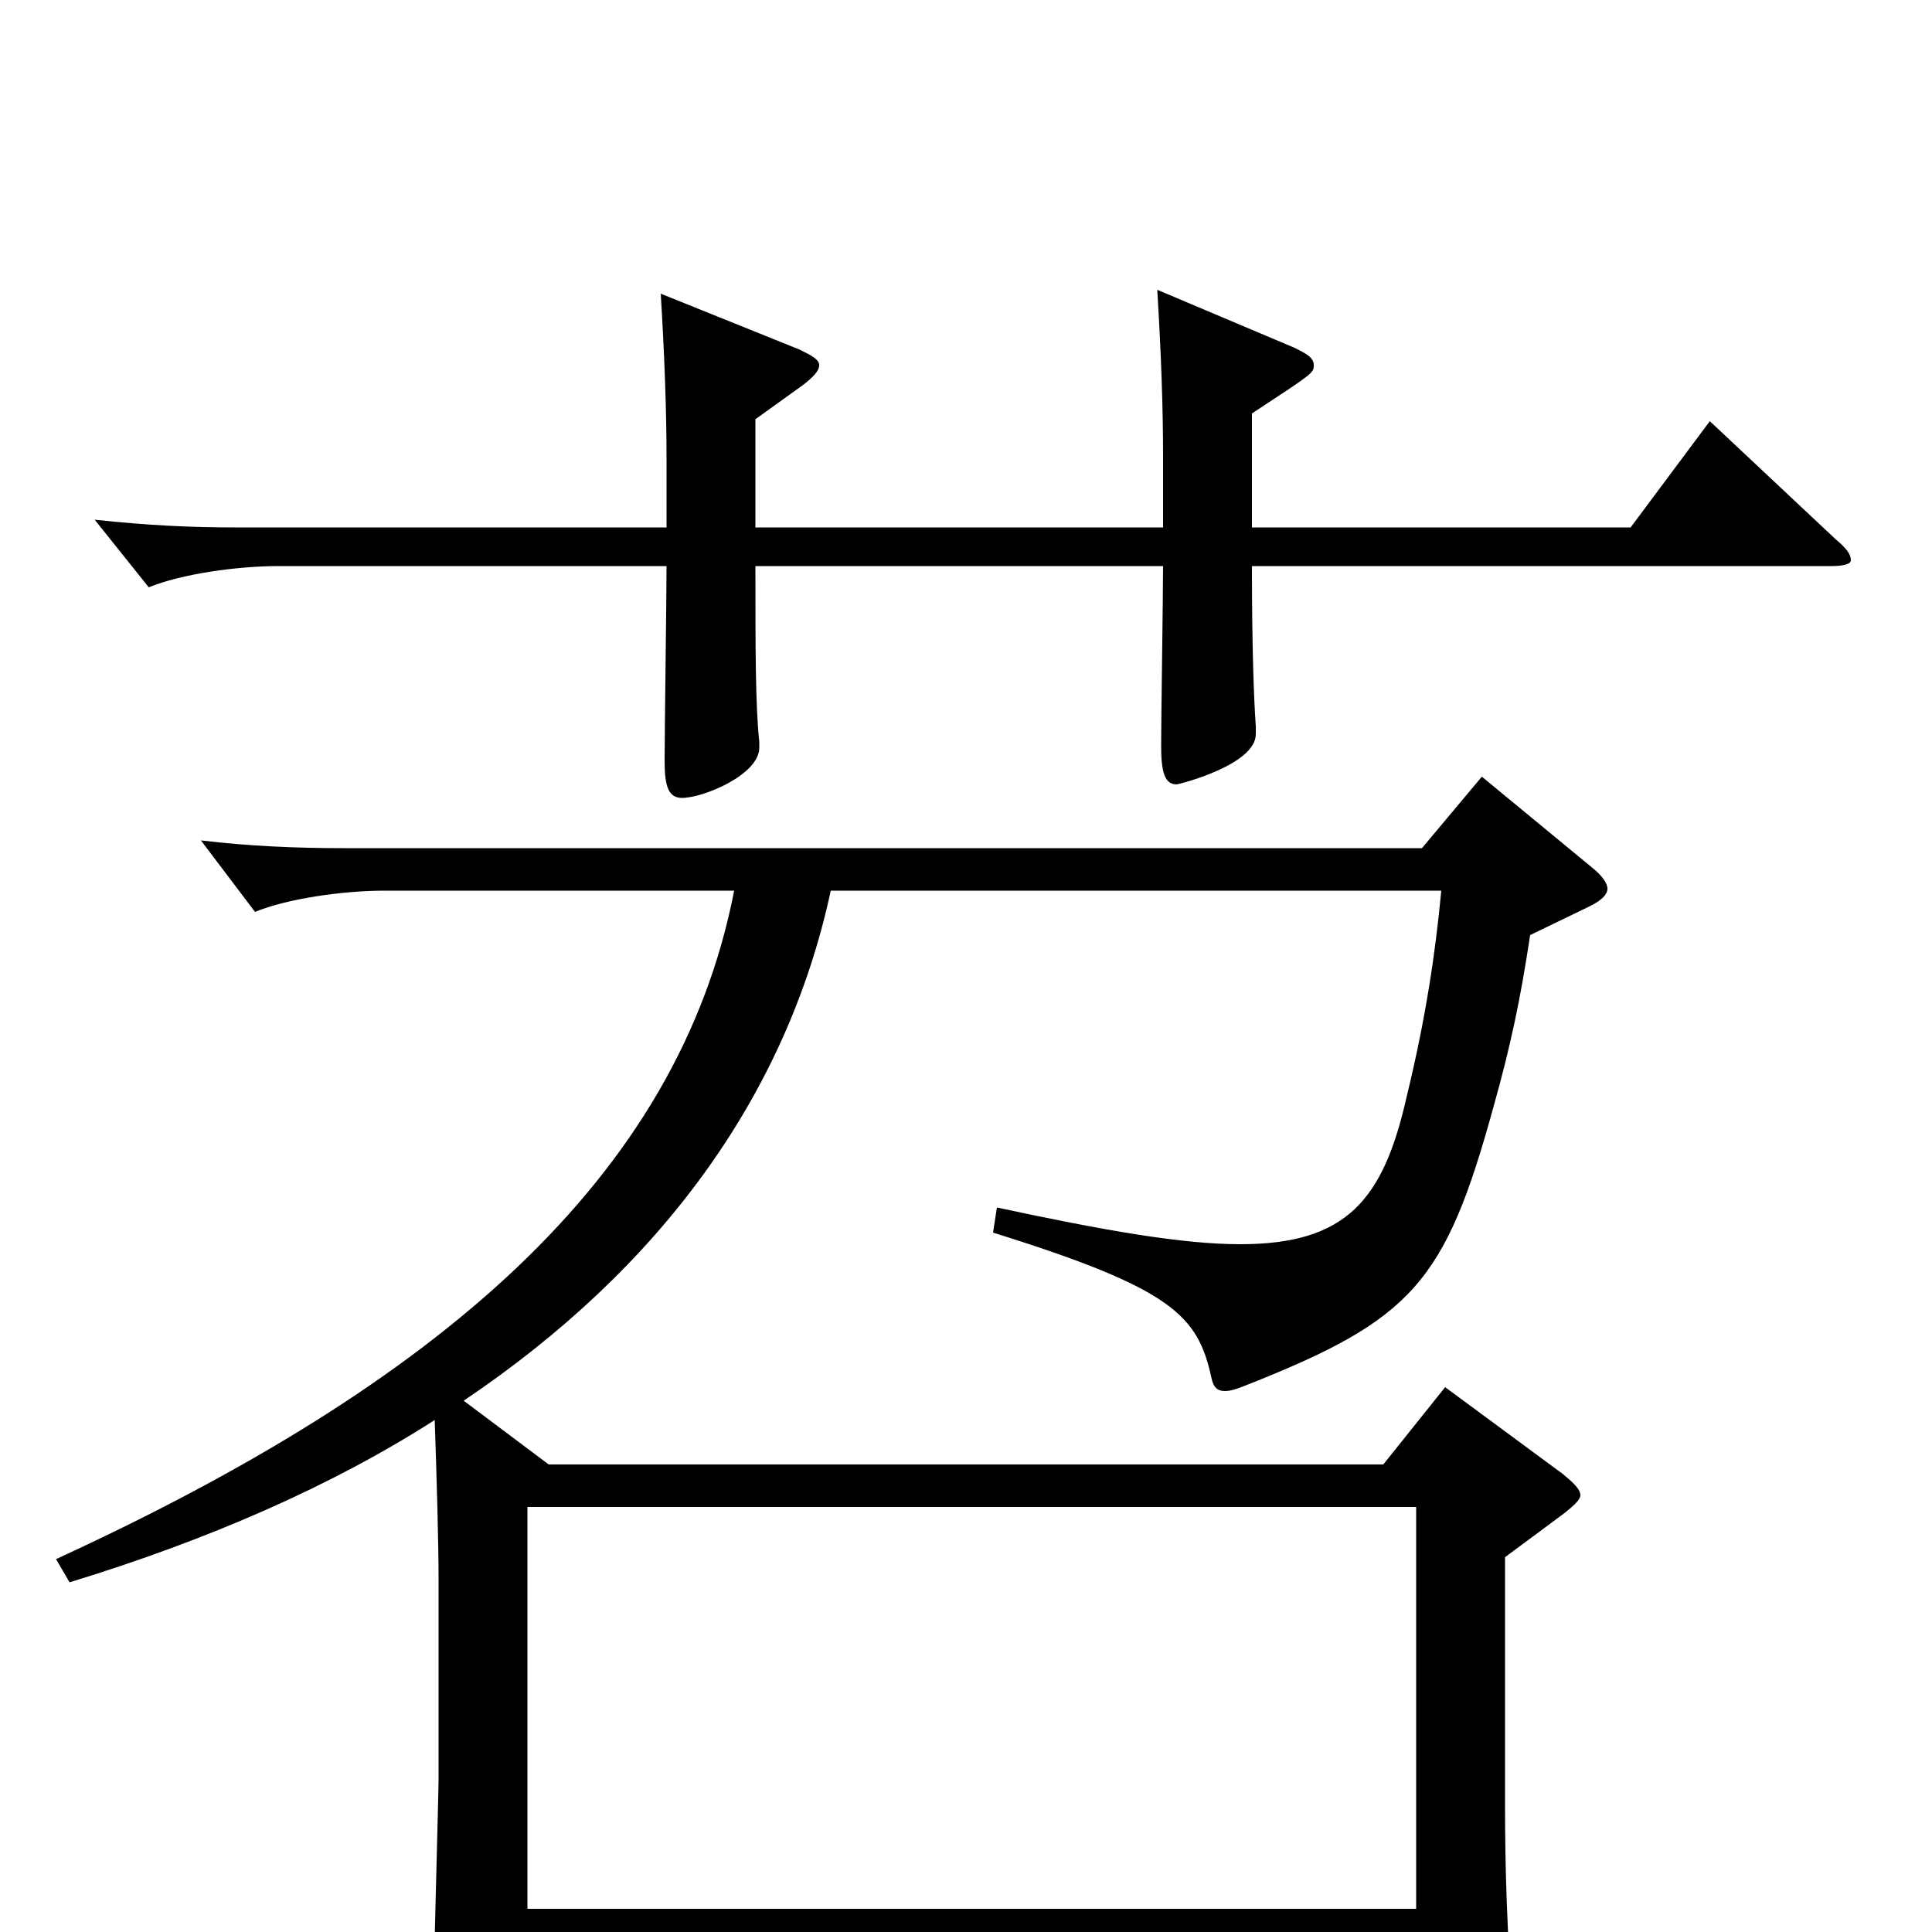 <svg xmlns="http://www.w3.org/2000/svg" viewBox="0 -1000 1000 1000">
	<path fill="#000000" d="M885 -782L844 -727H648V-786C680 -807 680 -807 680 -811C680 -815 676 -817 670 -820L599 -850C601 -817 602 -789 602 -764V-727H391V-783L416 -801C421 -805 424 -808 424 -811C424 -814 420 -816 414 -819L342 -848C344 -815 345 -787 345 -762V-727H122C99 -727 77 -728 49 -731L77 -696C94 -703 123 -707 144 -707H345C345 -691 344 -621 344 -606C344 -593 346 -587 353 -587C364 -587 393 -599 393 -613V-616C391 -635 391 -664 391 -707H602C602 -692 601 -627 601 -614C601 -600 603 -594 609 -594C610 -594 650 -604 650 -620V-624C649 -638 648 -665 648 -707H948C954 -707 958 -708 958 -710C958 -713 956 -716 950 -721ZM767 -598L736 -561H177C154 -561 129 -562 104 -565L132 -528C149 -535 178 -539 199 -539H380C351 -390 227 -284 29 -193L36 -181C108 -203 172 -231 225 -265C226 -236 227 -202 227 -183V-79C227 -71 224 33 224 54C224 71 226 78 234 78C239 78 246 76 255 72C272 65 273 61 273 47V10H733V69C733 77 734 81 740 81C744 81 750 80 759 76C779 67 783 63 783 49V42C780 -3 779 -32 779 -66V-194L810 -217C815 -221 818 -224 818 -226C818 -229 815 -232 809 -237L748 -282L716 -242H284L240 -275C341 -343 407 -432 430 -539H746C743 -507 738 -473 728 -432C716 -379 697 -356 642 -356C612 -356 572 -363 516 -375L514 -362C607 -333 620 -319 627 -287C628 -282 630 -280 634 -280C637 -280 640 -281 645 -283C731 -317 748 -336 773 -427C782 -459 787 -483 792 -516L823 -531C829 -534 832 -537 832 -540C832 -543 829 -547 824 -551ZM273 -12V-220H733V-12Z"/>
</svg>